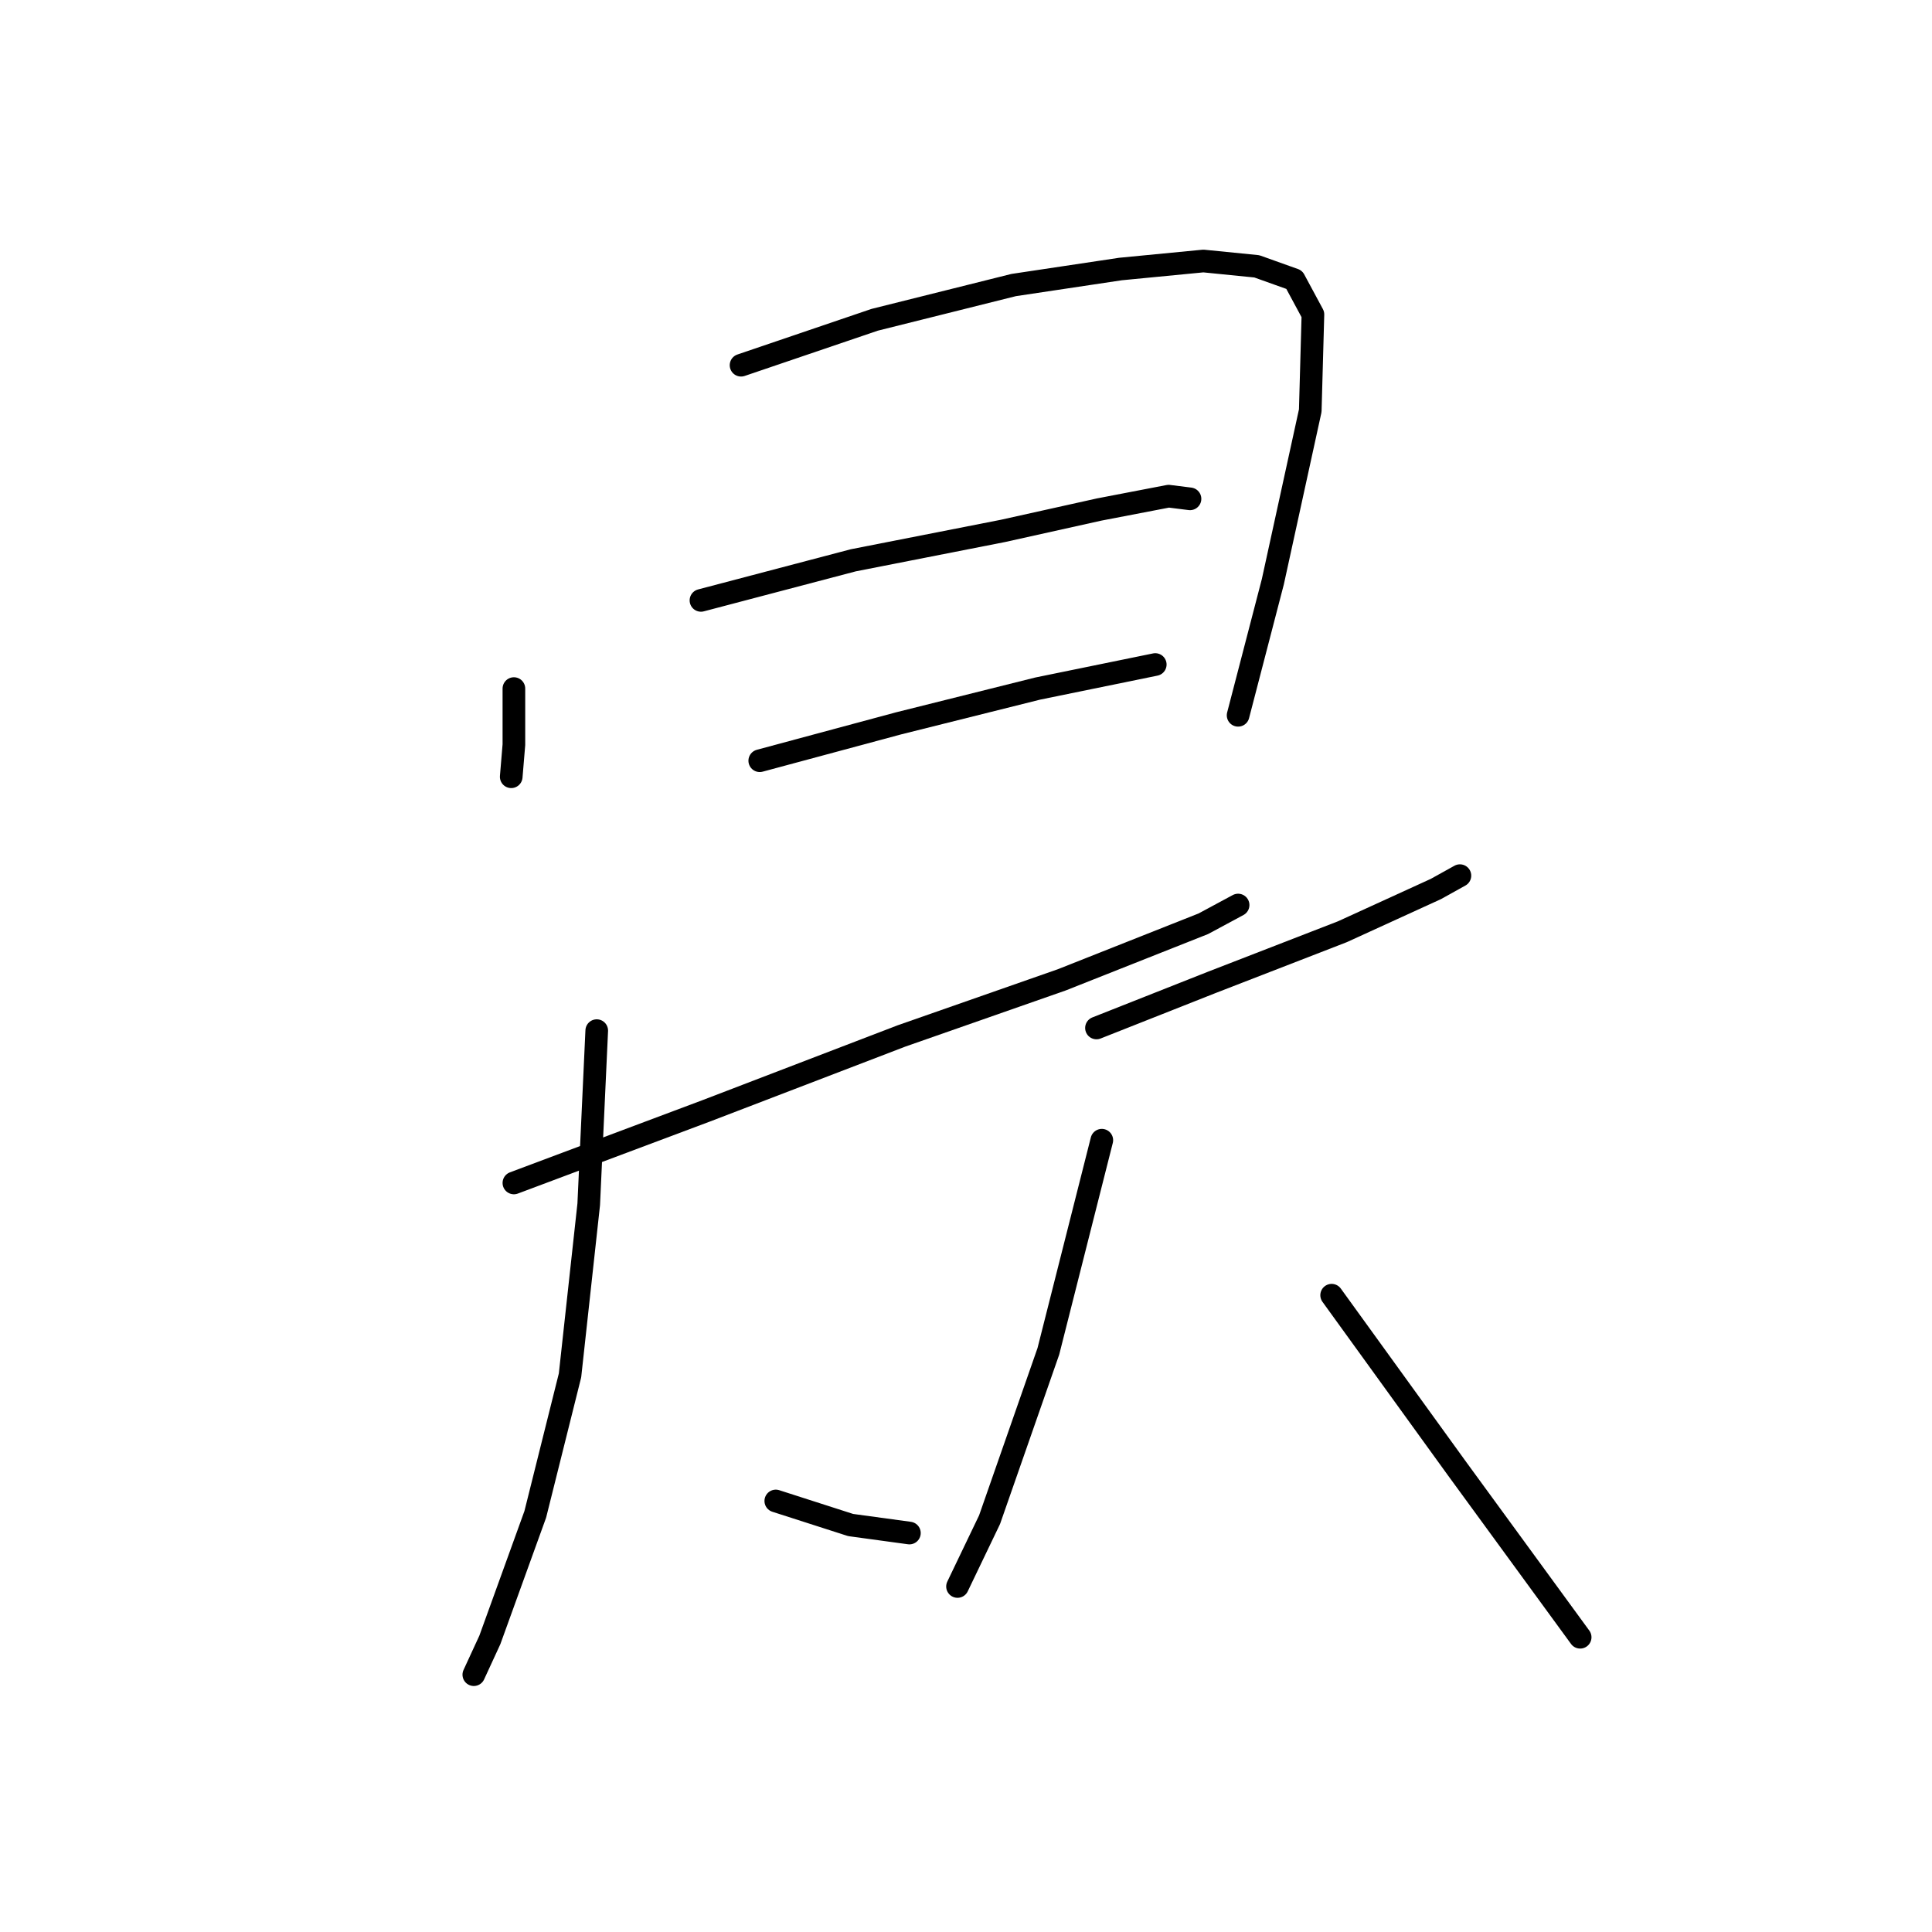 <?xml version="1.0" standalone="no"?>
    <svg width="256" height="256" xmlns="http://www.w3.org/2000/svg" version="1.1">
    <polyline stroke="black" stroke-width="3" stroke-linecap="round" fill="transparent" stroke-linejoin="round" points="68.094 91.24 68.094 98.676 67.74 102.925 67.74 102.925 " />
        <polyline stroke="black" stroke-width="3" stroke-linecap="round" fill="transparent" stroke-linejoin="round" points="98.193 48.394 115.898 42.374 134.311 37.771 148.475 35.646 159.452 34.584 166.534 35.292 171.491 37.063 173.97 41.666 173.616 54.414 168.659 77.076 164.055 94.781 164.055 94.781 " />
        <polyline stroke="black" stroke-width="3" stroke-linecap="round" fill="transparent" stroke-linejoin="round" points="92.881 79.555 113.065 74.243 132.894 70.348 145.642 67.515 154.849 65.745 157.681 66.099 157.681 66.099 " />
        <polyline stroke="black" stroke-width="3" stroke-linecap="round" fill="transparent" stroke-linejoin="round" points="100.671 100.801 119.085 95.843 137.498 91.24 153.078 88.053 153.078 88.053 " />
        <polyline stroke="black" stroke-width="3" stroke-linecap="round" fill="transparent" stroke-linejoin="round" points="68.094 156.748 93.589 147.188 119.439 137.273 140.685 129.837 159.452 122.401 164.055 119.922 164.055 119.922 " />
        <polyline stroke="black" stroke-width="3" stroke-linecap="round" fill="transparent" stroke-linejoin="round" points="79.071 136.565 78.009 159.581 75.53 182.244 70.927 200.657 64.907 217.3 62.783 221.903 62.783 221.903 " />
        <polyline stroke="black" stroke-width="3" stroke-linecap="round" fill="transparent" stroke-linejoin="round" points="102.796 198.886 112.711 202.073 120.501 203.136 120.501 203.136 " />
        <polyline stroke="black" stroke-width="3" stroke-linecap="round" fill="transparent" stroke-linejoin="round" points="145.288 136.211 160.514 130.191 177.865 123.463 190.259 117.798 193.446 116.027 193.446 116.027 " />
        <polyline stroke="black" stroke-width="3" stroke-linecap="round" fill="transparent" stroke-linejoin="round" points="145.996 151.083 138.914 179.057 131.124 201.365 126.875 210.218 126.875 210.218 " />
        <polyline stroke="black" stroke-width="3" stroke-linecap="round" fill="transparent" stroke-linejoin="round" points="176.449 171.621 193.091 194.637 209.38 216.945 209.38 216.945 " />
        </svg>